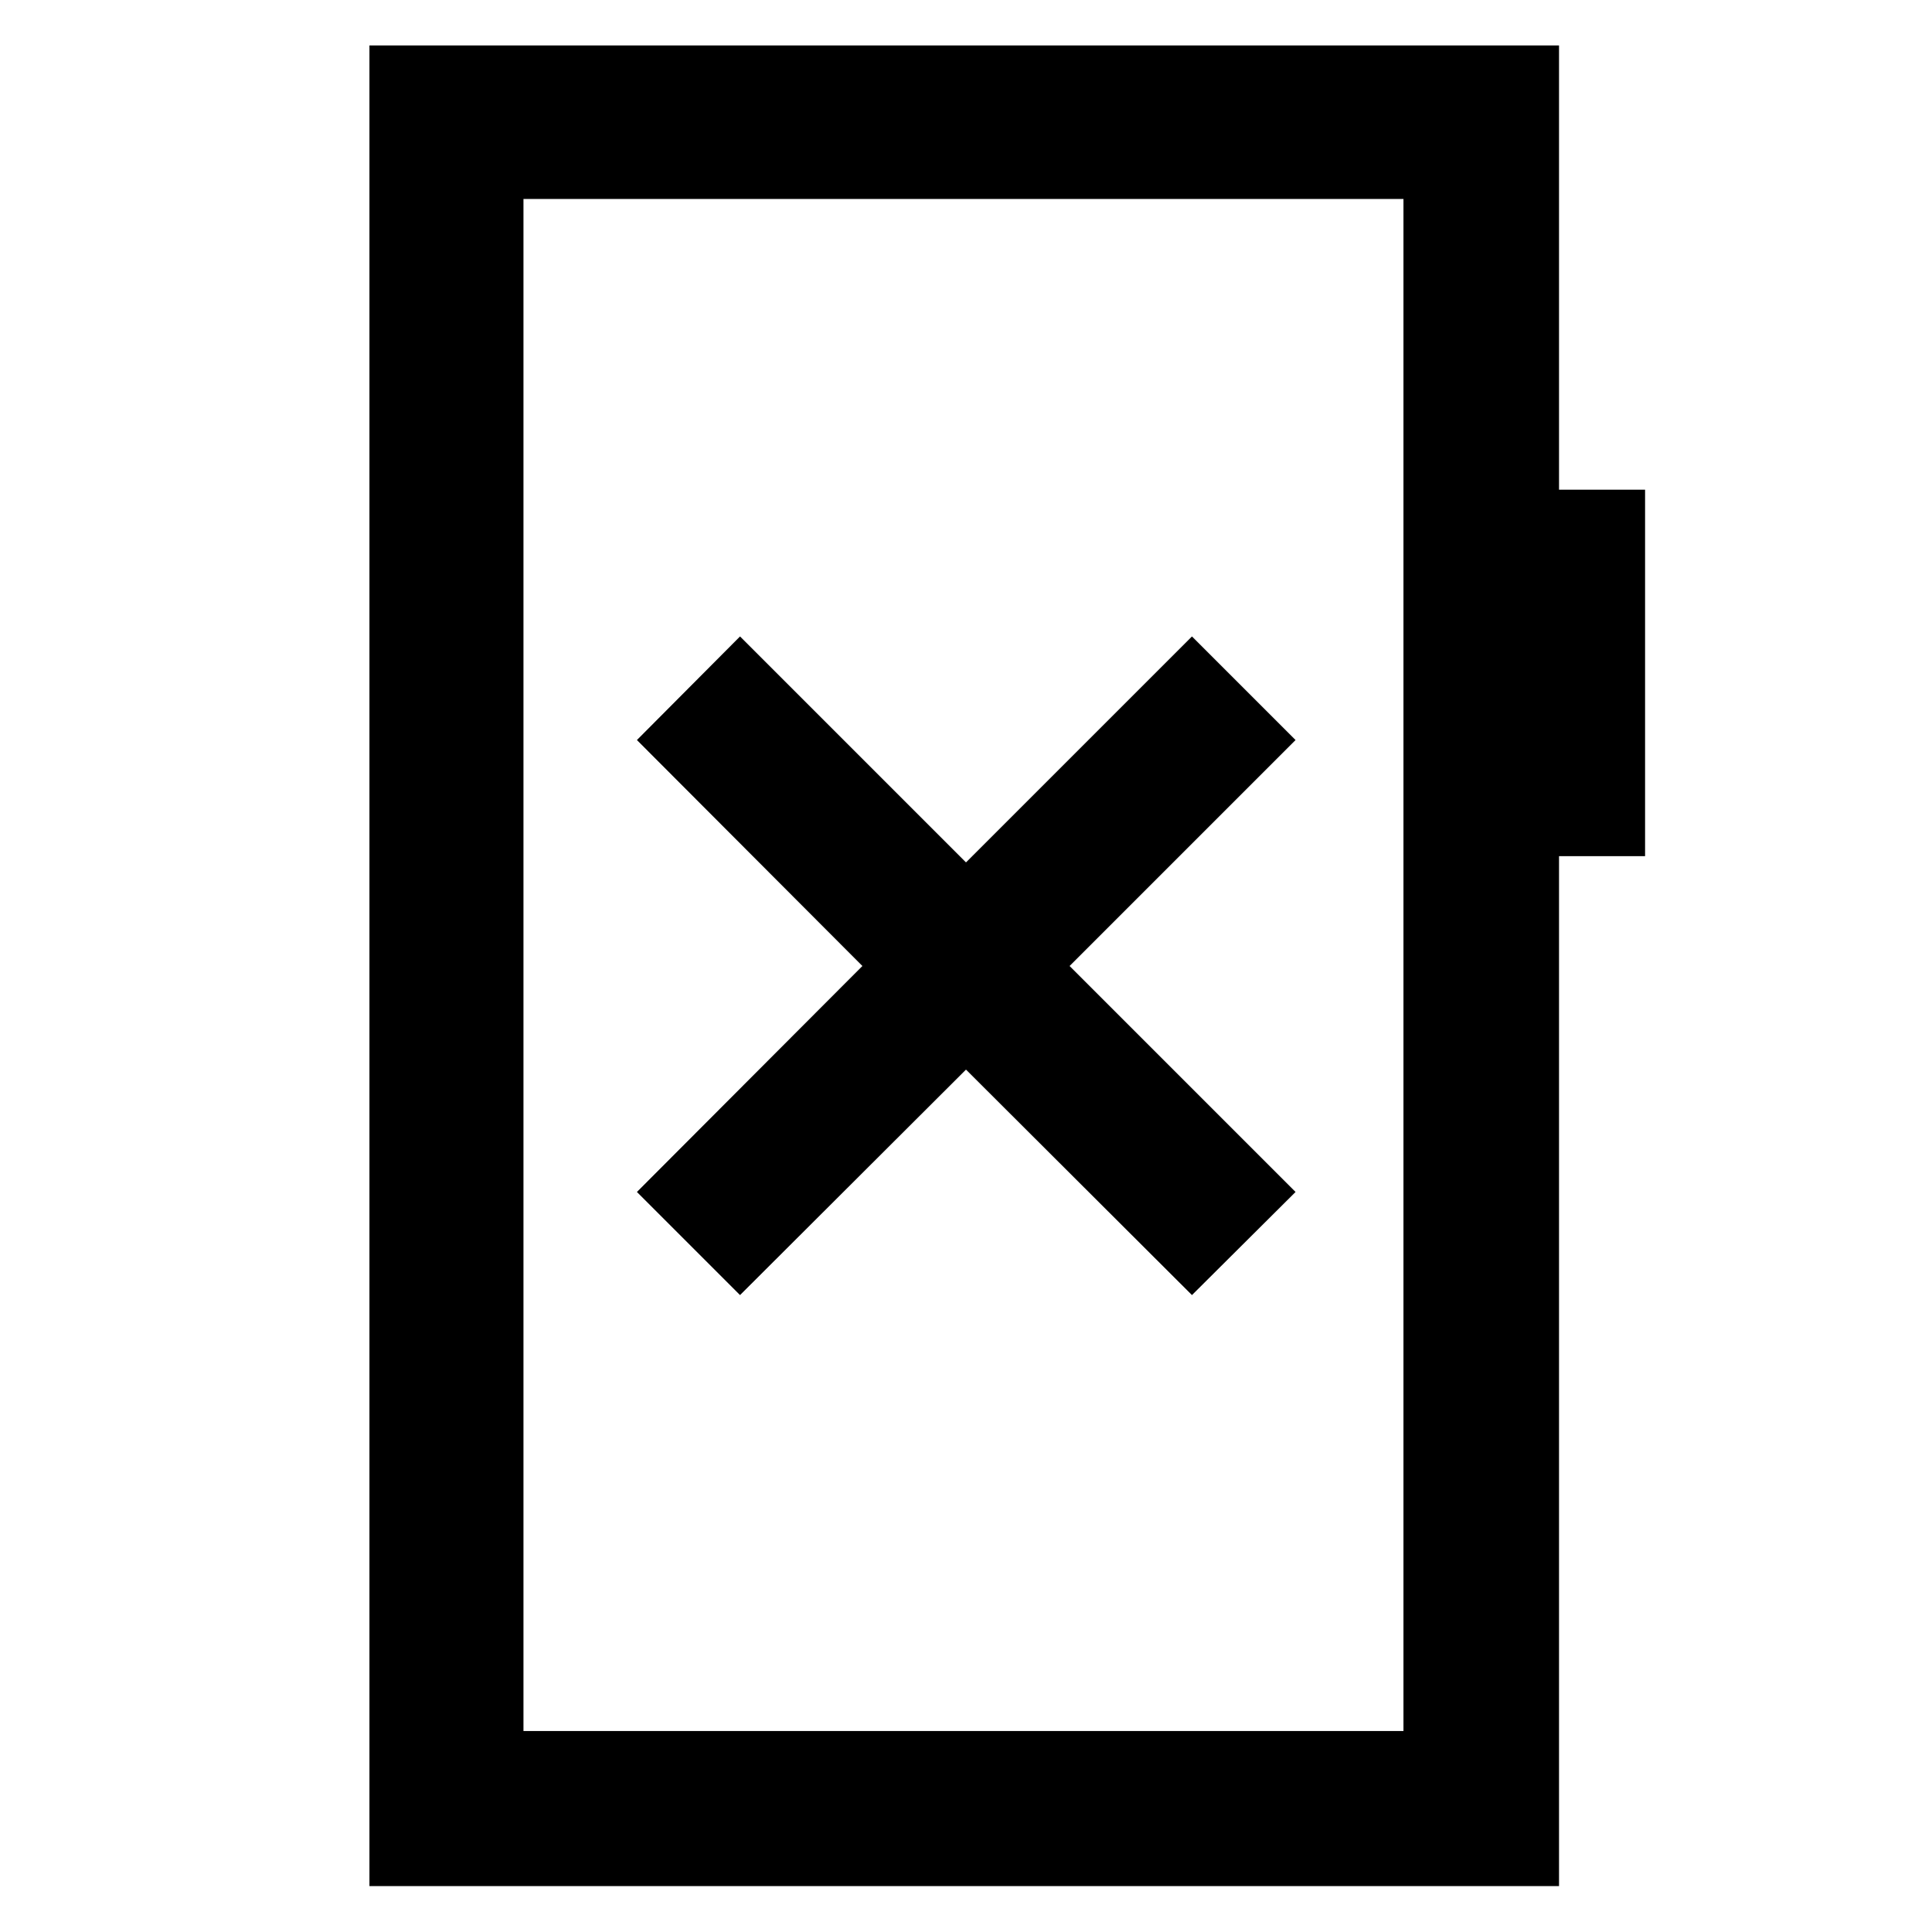 <svg xmlns="http://www.w3.org/2000/svg" height="48" viewBox="0 -960 960 960" width="48"><path d="M367.72-316.48 480-428.52l112.28 112.04 51.48-51.24L531.48-480l112.28-112.28-51.48-51.48L480-531.48 367.72-643.76l-51.24 51.48L428.52-480 316.48-367.72l51.24 51.24ZM183.57-22.8v-914.63h591.1v220.76h42.76v182.1h-42.76V-22.8h-591.1Zm76.54-77.07h437.26v-761.26H260.11v761.26Zm0 0v-761.26 761.26Z"/></svg>